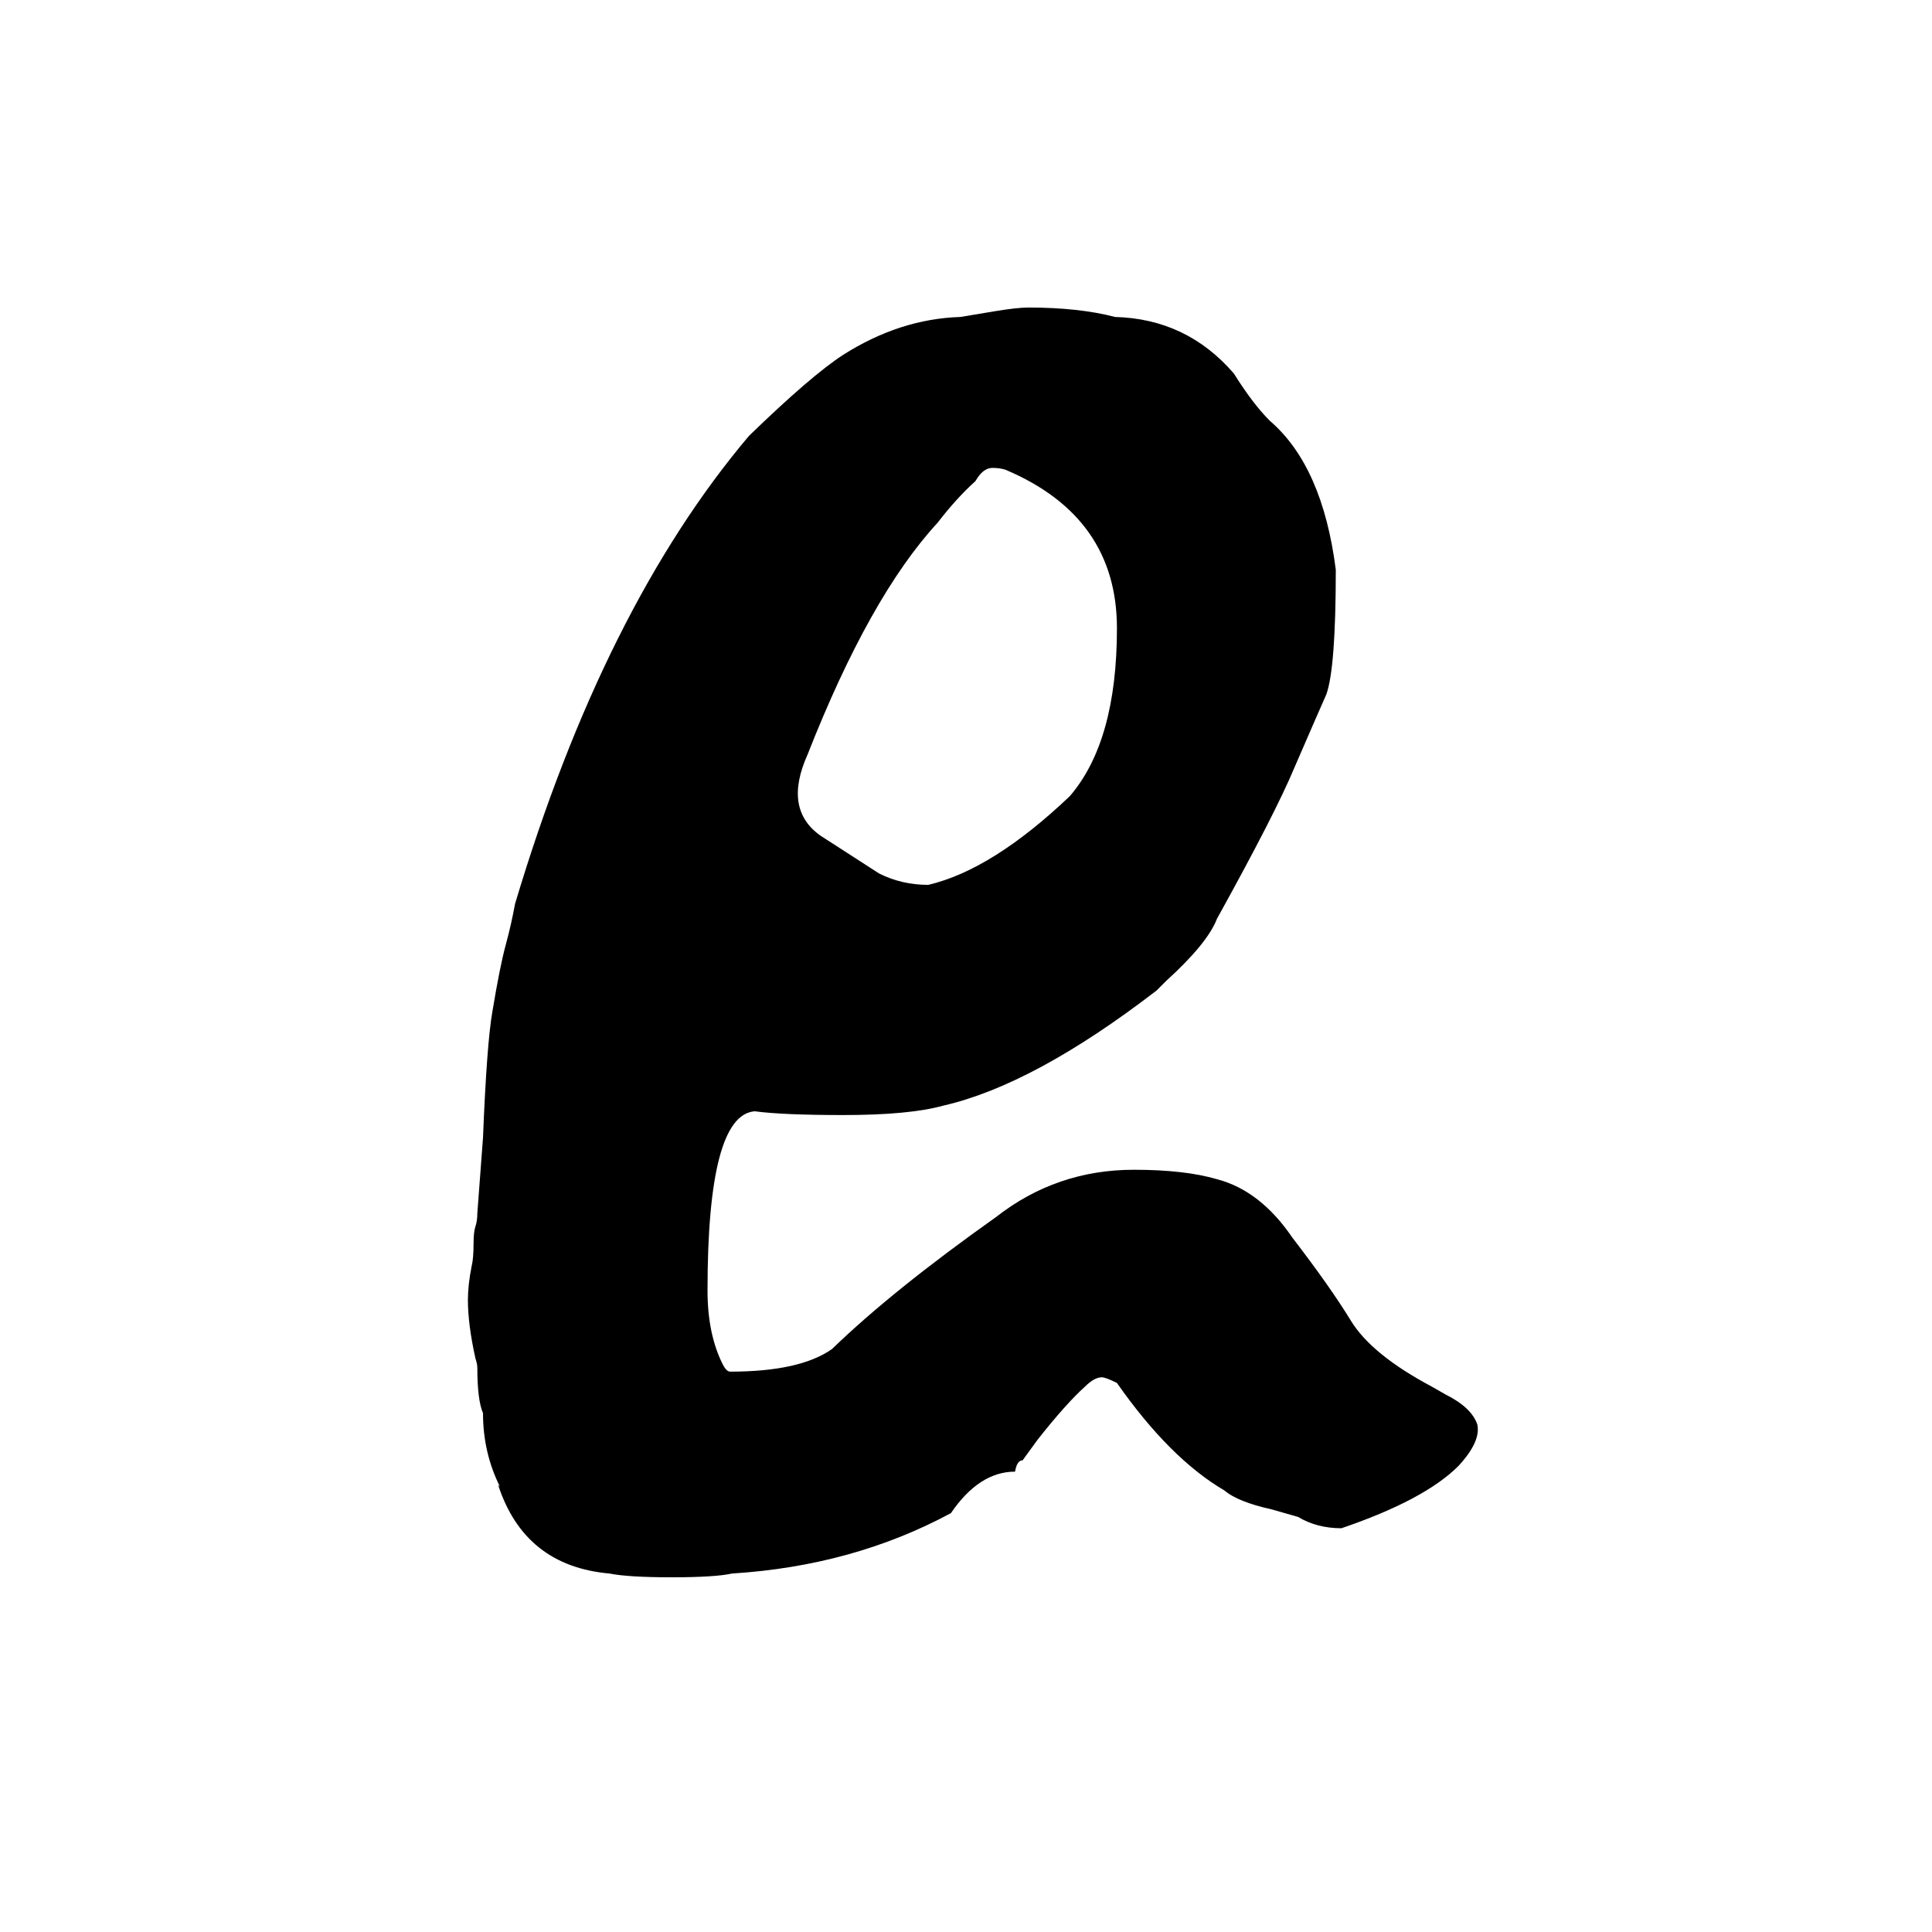 <svg xmlns="http://www.w3.org/2000/svg" viewBox="0 -800 1024 1024">
	<path fill="#000000" d="M264 -13L265 -12Q256 -30 256 -51Q253 -58 253 -75Q253 -77 252 -80Q248 -98 248 -111Q248 -119 250 -129Q251 -133 251 -141Q251 -147 252 -150Q253 -153 253 -157L256 -197Q258 -247 261 -264Q265 -288 268 -299Q271 -310 273 -321Q320 -478 397 -569Q430 -601 447 -612Q477 -631 509 -632L527 -635Q539 -637 545 -637Q572 -637 591 -632Q629 -631 654 -602Q664 -586 673 -577Q701 -553 708 -498Q708 -446 703 -432Q699 -423 686 -393Q676 -369 645 -313Q640 -300 618 -280L613 -275Q548 -225 500 -214Q482 -209 447 -209Q415 -209 400 -211Q375 -209 375 -116Q375 -93 383 -77Q385 -73 387 -73Q424 -73 441 -85Q473 -116 528 -155Q560 -180 601 -180Q628 -180 645 -175Q668 -169 685 -144Q705 -118 716 -100Q727 -82 759 -65L766 -61Q780 -54 783 -45Q785 -36 773 -23Q755 -5 711 10Q698 10 688 4L674 0Q656 -4 649 -10Q620 -27 592 -67Q586 -70 584 -70Q580 -70 575 -65Q565 -56 550 -37L542 -26Q539 -26 538 -20Q519 -20 504 2Q452 30 388 34Q379 36 356 36Q333 36 323 34Q278 30 264 -13ZM592 -467Q592 -526 533 -551Q530 -552 526 -552Q521 -552 517 -545Q507 -536 497 -523Q461 -484 428 -400Q415 -371 435 -357L466 -337Q478 -331 492 -331Q526 -339 567 -378Q592 -407 592 -467Z"/>
</svg>